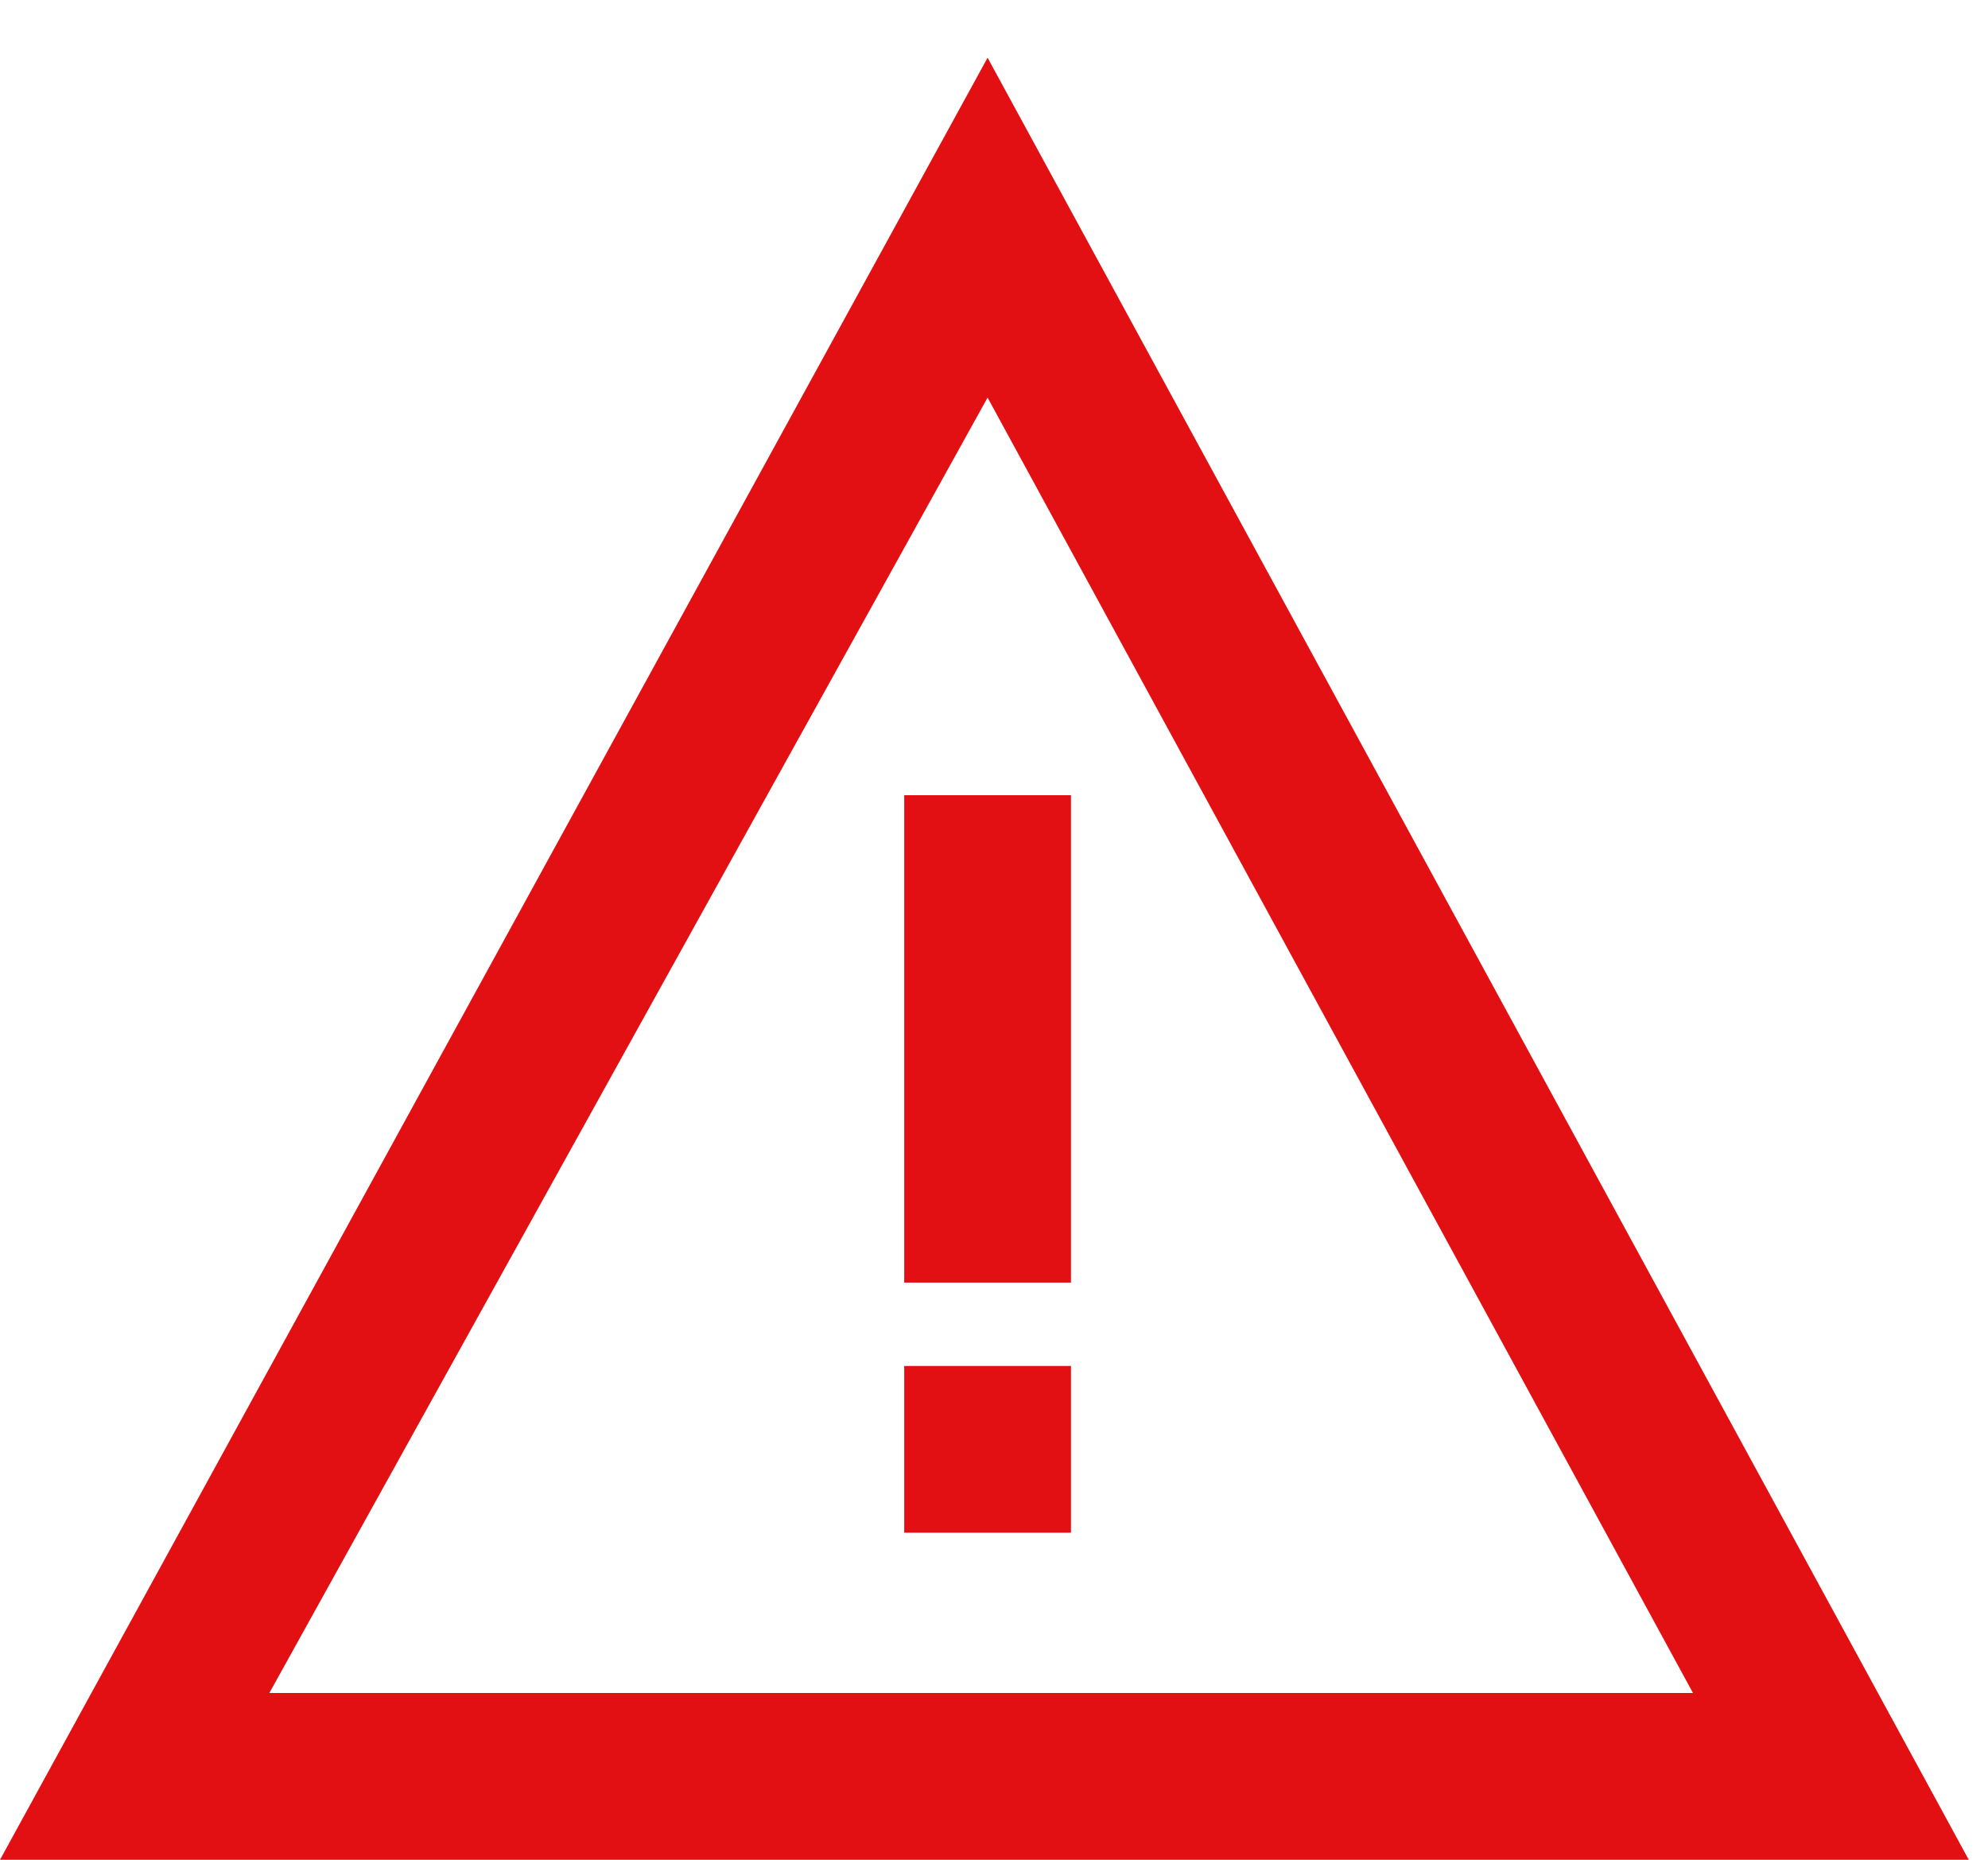 <?xml version="1.0" encoding="utf-8"?>
<!-- Generator: Adobe Illustrator 22.1.0, SVG Export Plug-In . SVG Version: 6.00 Build 0)  -->
<svg width="31" height="29" version="1.1" id="alert" xmlns="http://www.w3.org/2000/svg" xmlns:xlink="http://www.w3.org/1999/xlink" x="0px" y="0px"
	 viewBox="0 0 31 29" style="enable-background:new 0 0 31 29;" xml:space="preserve">
<style type="text/css">
	.st0{fill:#E31013;}
</style>
<path class="st0" d="M15.4,6.2l11,20.2H4.2L15.4,6.2 M15.4,0.9L0,29h30.7L15.4,0.9L15.4,0.9z"/>
<path class="st0" d="M14.1,12.4h2.6V20h-2.6V12.4z"/>
<path class="st0" d="M14.1,21.3h2.6v2.6h-2.6V21.3z"/>
</svg>
